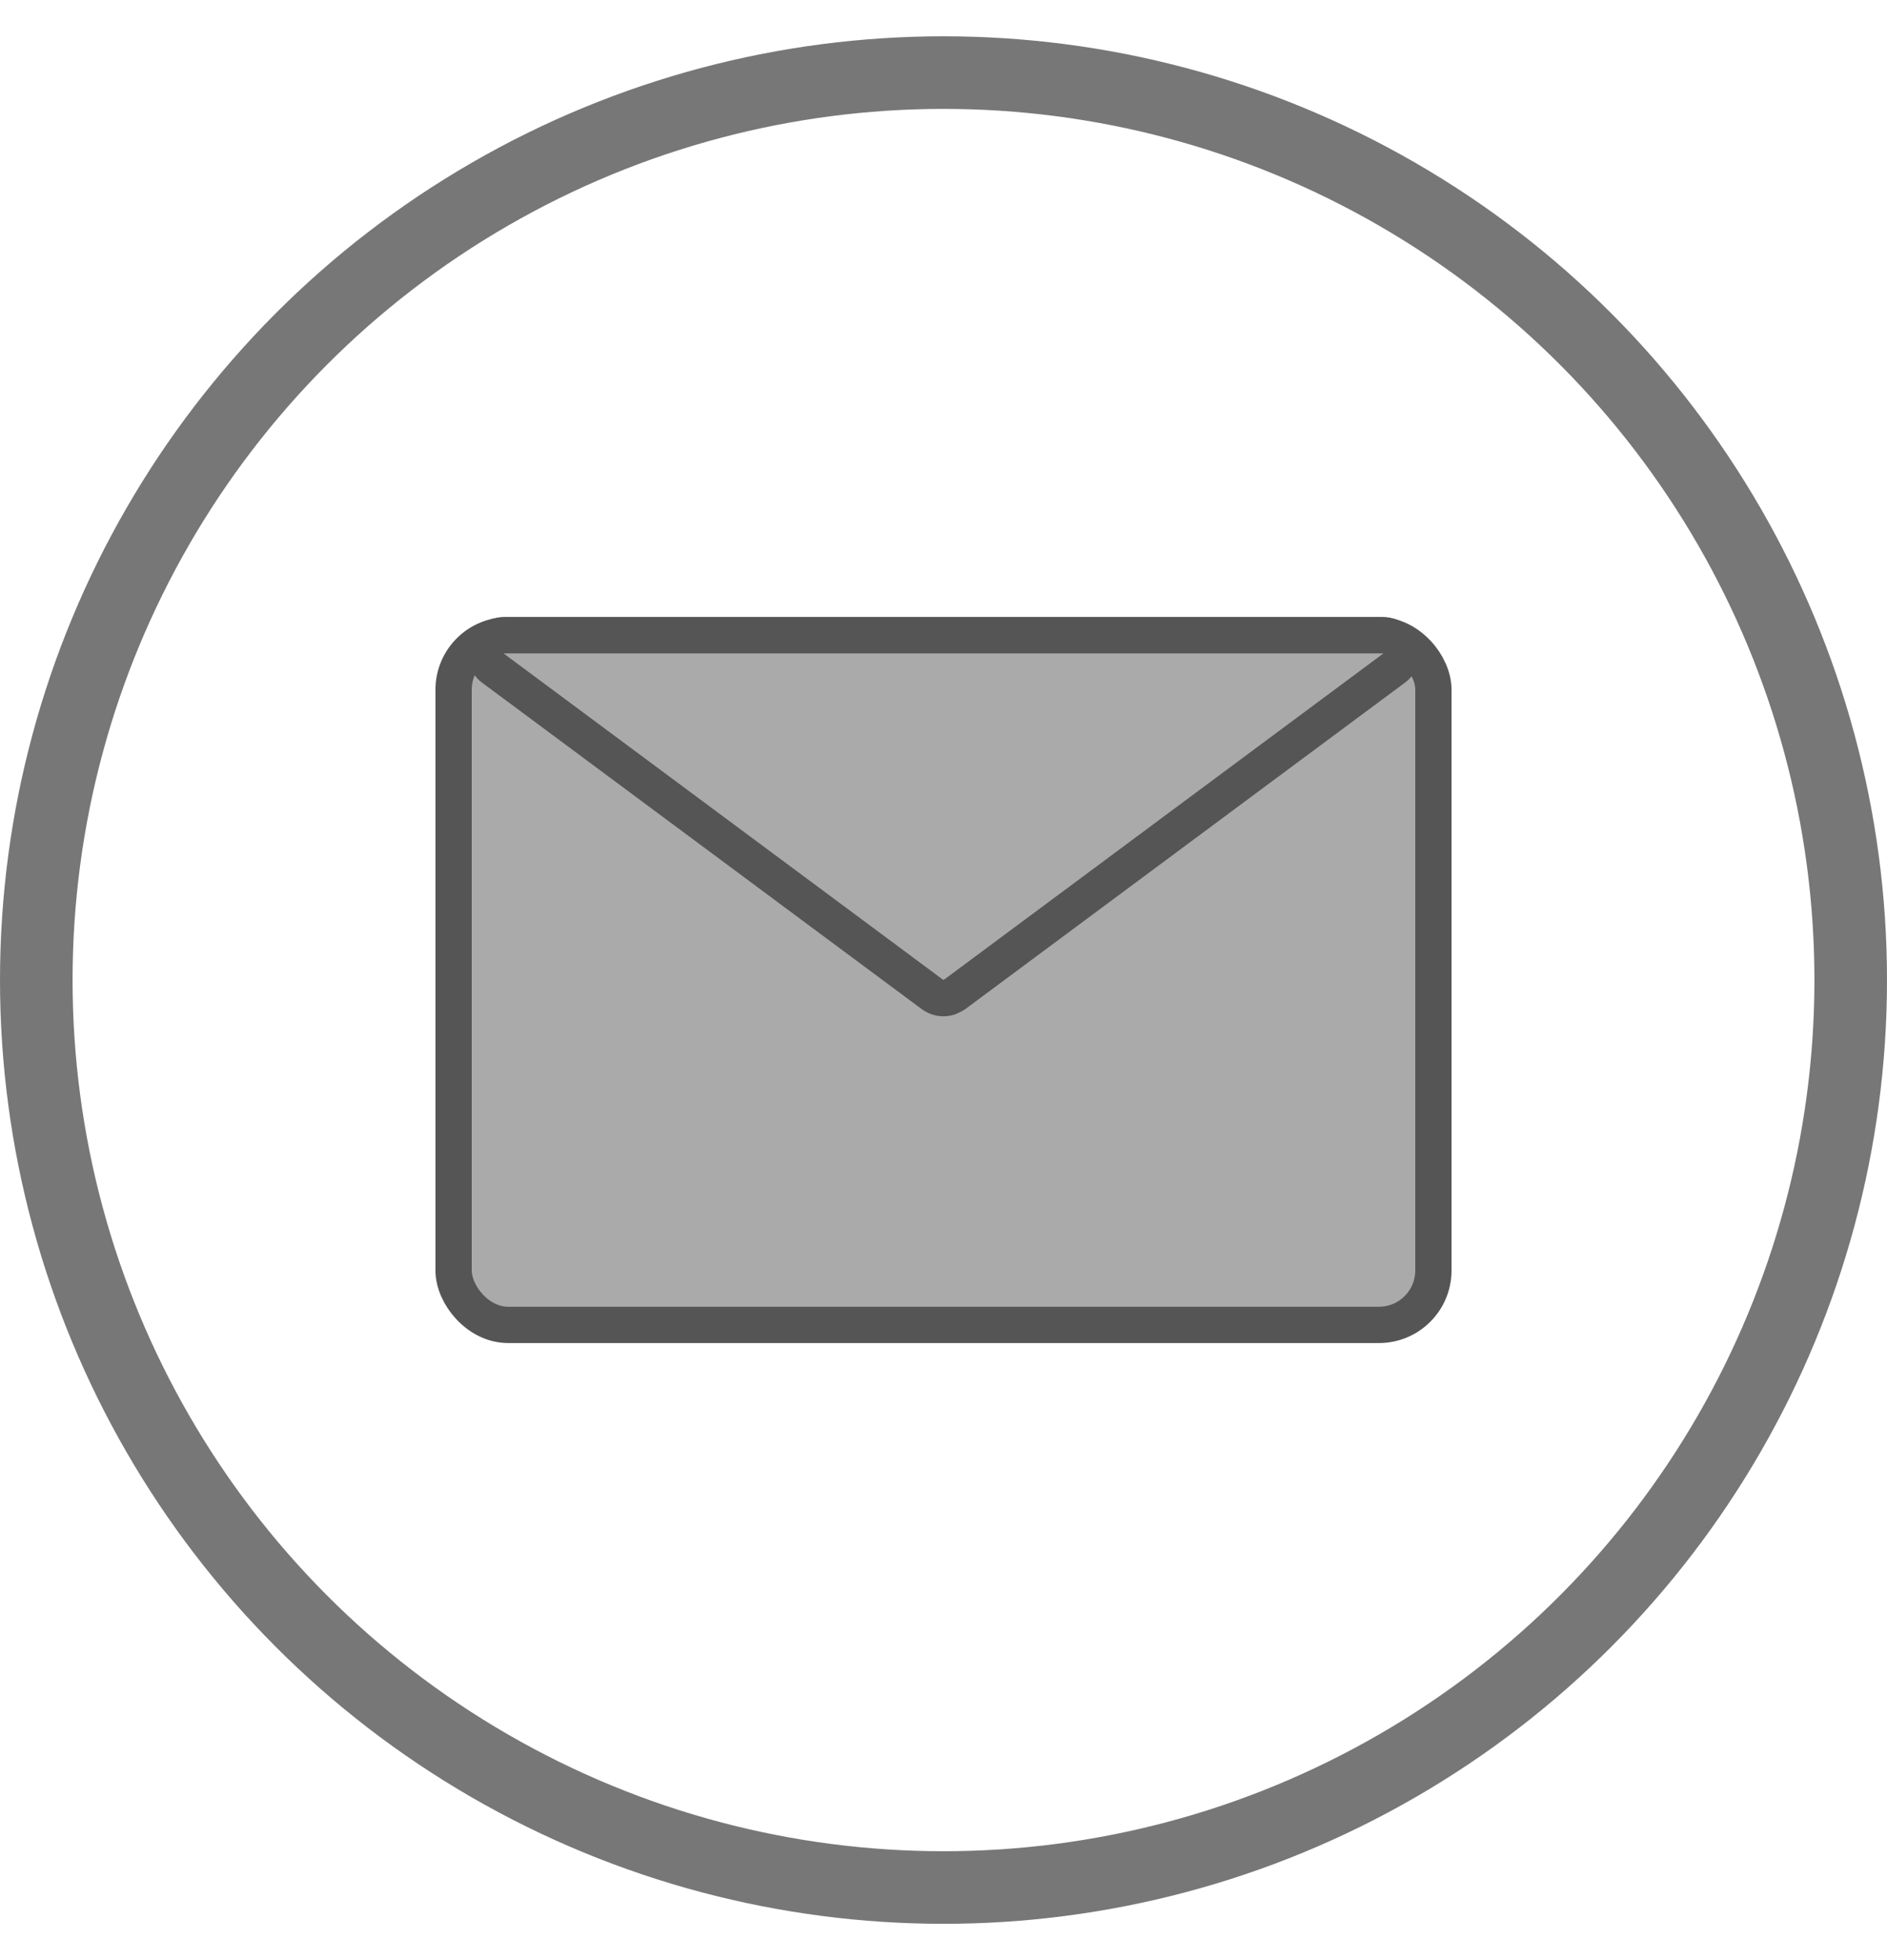 <svg width="26" height="27" viewBox="0 0 26 27" fill="none" xmlns="http://www.w3.org/2000/svg">
<circle cx="13" cy="13.5" r="12.5" stroke="#777777"/>
<rect x="6.25" y="8.75" width="13.5" height="9.5" rx="0.75" fill="#AAAAAA" stroke="#555555" stroke-width="0.5"/>
<path d="M13.077 13.737C13.002 13.762 12.917 13.75 12.851 13.701L6.789 9.201C6.703 9.137 6.667 9.024 6.7 8.922C6.734 8.82 6.83 8.75 6.938 8.75L19.062 8.75C19.17 8.75 19.266 8.82 19.3 8.922C19.333 9.024 19.297 9.137 19.211 9.201L13.149 13.701L13.077 13.737Z" fill="#AAAAAA" stroke="#555555" stroke-width="0.5" stroke-linejoin="round"/>
</svg>
